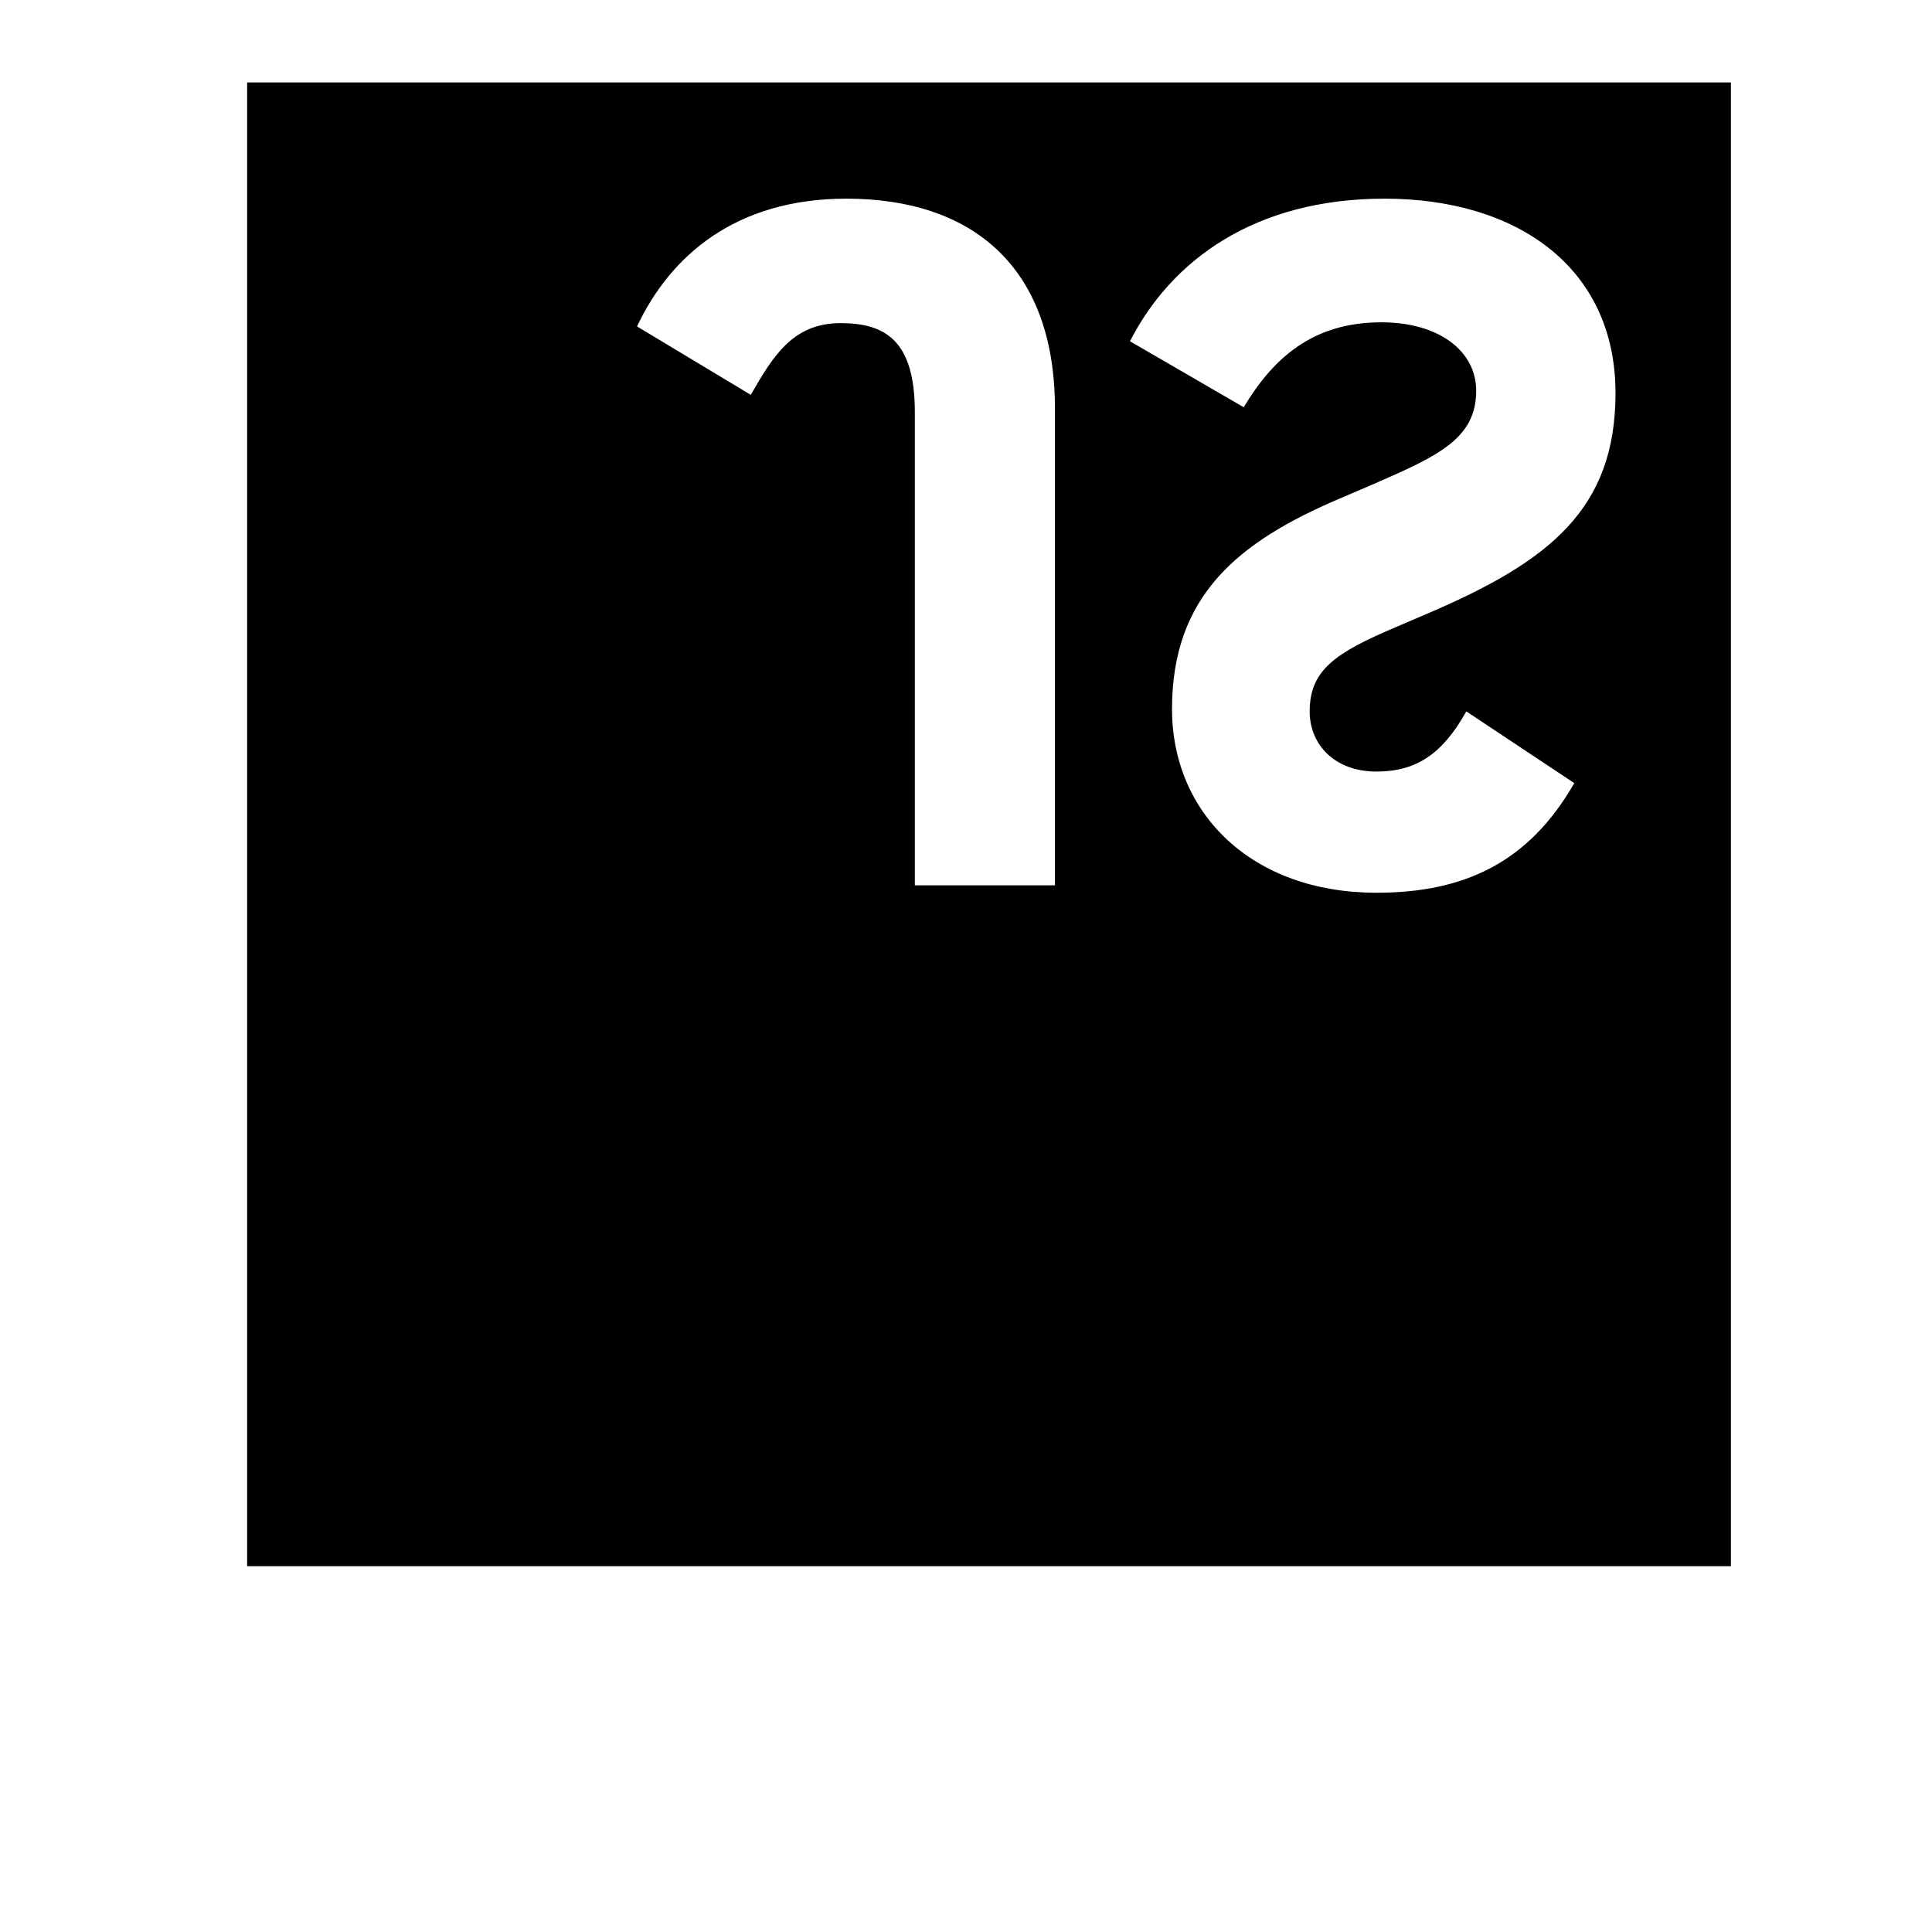 <svg width="24" height="24" viewBox="0 0 1000 1000">
  <path d="M127.915 810.667h768v-768h-768v768zM329.728 168.96c17.067-36.267 50.773-66.133 108.373-66.133 64 0 107.947 34.133 107.947 108.8v246.613h-72.533v-244.907c0-36.693-14.933-46.080-38.4-46.080-24.747 0-34.987 17.067-46.507 37.12l-58.88-35.413zM584.875 176.64c21.333-41.813 64.427-73.813 131.84-73.813 68.267 0 119.467 35.413 119.467 100.693 0 60.16-34.56 87.040-96 113.493l-17.92 7.68c-31.147 13.227-44.373 22.187-44.373 43.52 0 17.493 13.227 31.147 34.56 31.147 20.48 0 34.133-8.96 46.507-31.147l55.893 37.12c-23.467 40.96-56.747 56.747-102.4 56.747-64.427 0-105.813-40.96-105.813-95.147 0-58.88 34.56-86.613 86.613-108.8l17.92-7.68c33.28-14.507 52.907-23.467 52.907-48.213 0-20.48-19.2-35.413-49.067-35.413-35.413 0-55.893 18.347-71.253 43.947l-58.88-34.133z" />
</svg>